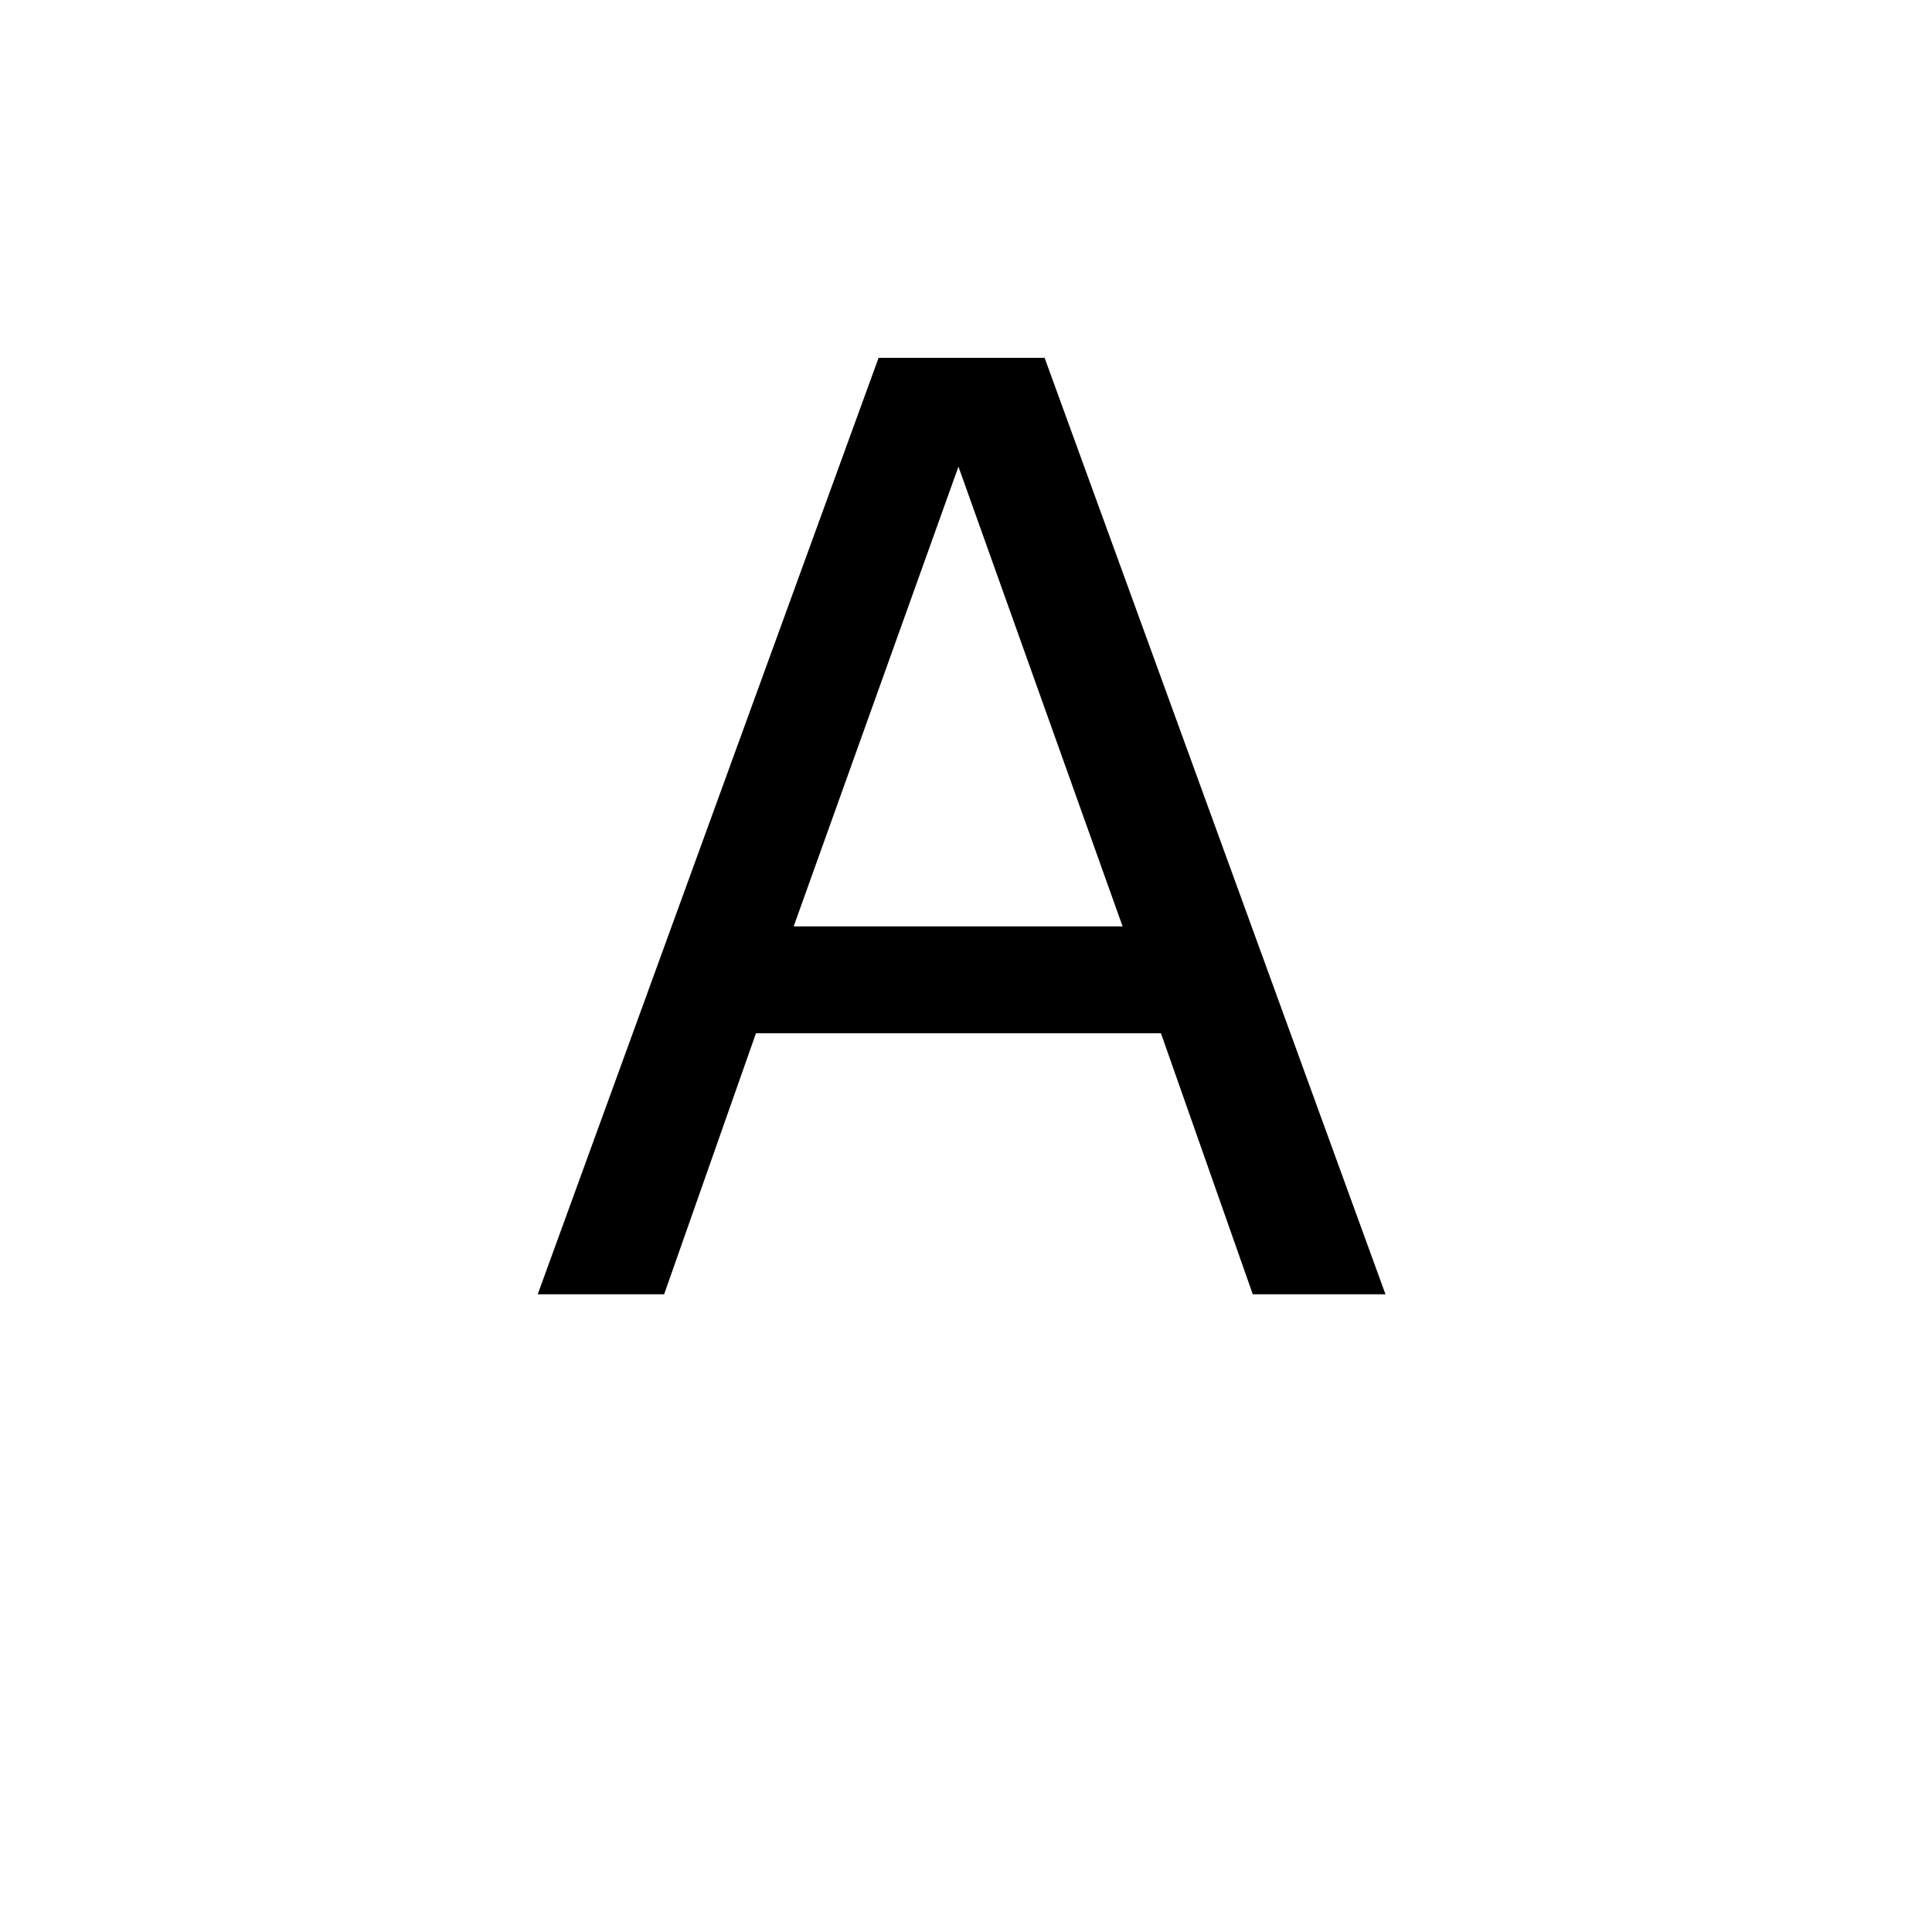 <?xml version="1.0" encoding="UTF-8" standalone="no"?>
<!-- Created with Inkscape (http://www.inkscape.org/) -->

<svg
   width="512"
   height="512"
   viewBox="0 0 512 512"
   version="1.1"
   id="svg1"
   inkscape:version="1.3.2 (091e20e, 2023-11-25)"
   sodipodi:docname="AC.svg"
   xmlns:inkscape="http://www.inkscape.org/namespaces/inkscape"
   xmlns:sodipodi="http://sodipodi.sourceforge.net/DTD/sodipodi-0.dtd"
   xmlns="http://www.w3.org/2000/svg"
   xmlns:svg="http://www.w3.org/2000/svg">
  <sodipodi:namedview
     id="namedview1"
     pagecolor="#ffffff"
     bordercolor="#000000"
     borderopacity="0.25"
     inkscape:showpageshadow="2"
     inkscape:pageopacity="0.0"
     inkscape:pagecheckerboard="0"
     inkscape:deskcolor="#d1d1d1"
     inkscape:document-units="px"
     inkscape:zoom="0.63671875"
     inkscape:cx="254.42945"
     inkscape:cy="255.21472"
     inkscape:window-width="1392"
     inkscape:window-height="942"
     inkscape:window-x="0"
     inkscape:window-y="25"
     inkscape:window-maximized="0"
     inkscape:current-layer="svg1" />
  <defs
     id="defs1" />
  <path
     style="font-size:341.333px;font-family:Dangrek;-inkscape-font-specification:Dangrek;text-align:center;text-anchor:middle;stroke:#000000;stroke-width:0"
     d="m 367.166,343 h -35.167 l -24.333,-69.167 H 200.333 l -24.333,69.167 H 142.5 L 232.833,94.833 h 44 z m -69.667,-97.5 -43.5,-121.833 -43.667,121.833 z"
     id="text1"
     inkscape:label="text1"
     aria-label="A" />
  <path
     style="fill:#000000;stroke:#000000;stroke-width:0"
     d="M 254.429,75.387 146.061,376.933"
     id="path1" />
  <path
     style="fill:#000000;stroke:#000000;stroke-width:0"
     d="M 241.865,45.546 367.509,381.644"
     id="path2" />
  <path
     style="fill:#000000;stroke:#000000;stroke-width:0"
     d="m 139.779,256 224.589,4.712"
     id="path3" />
</svg>
